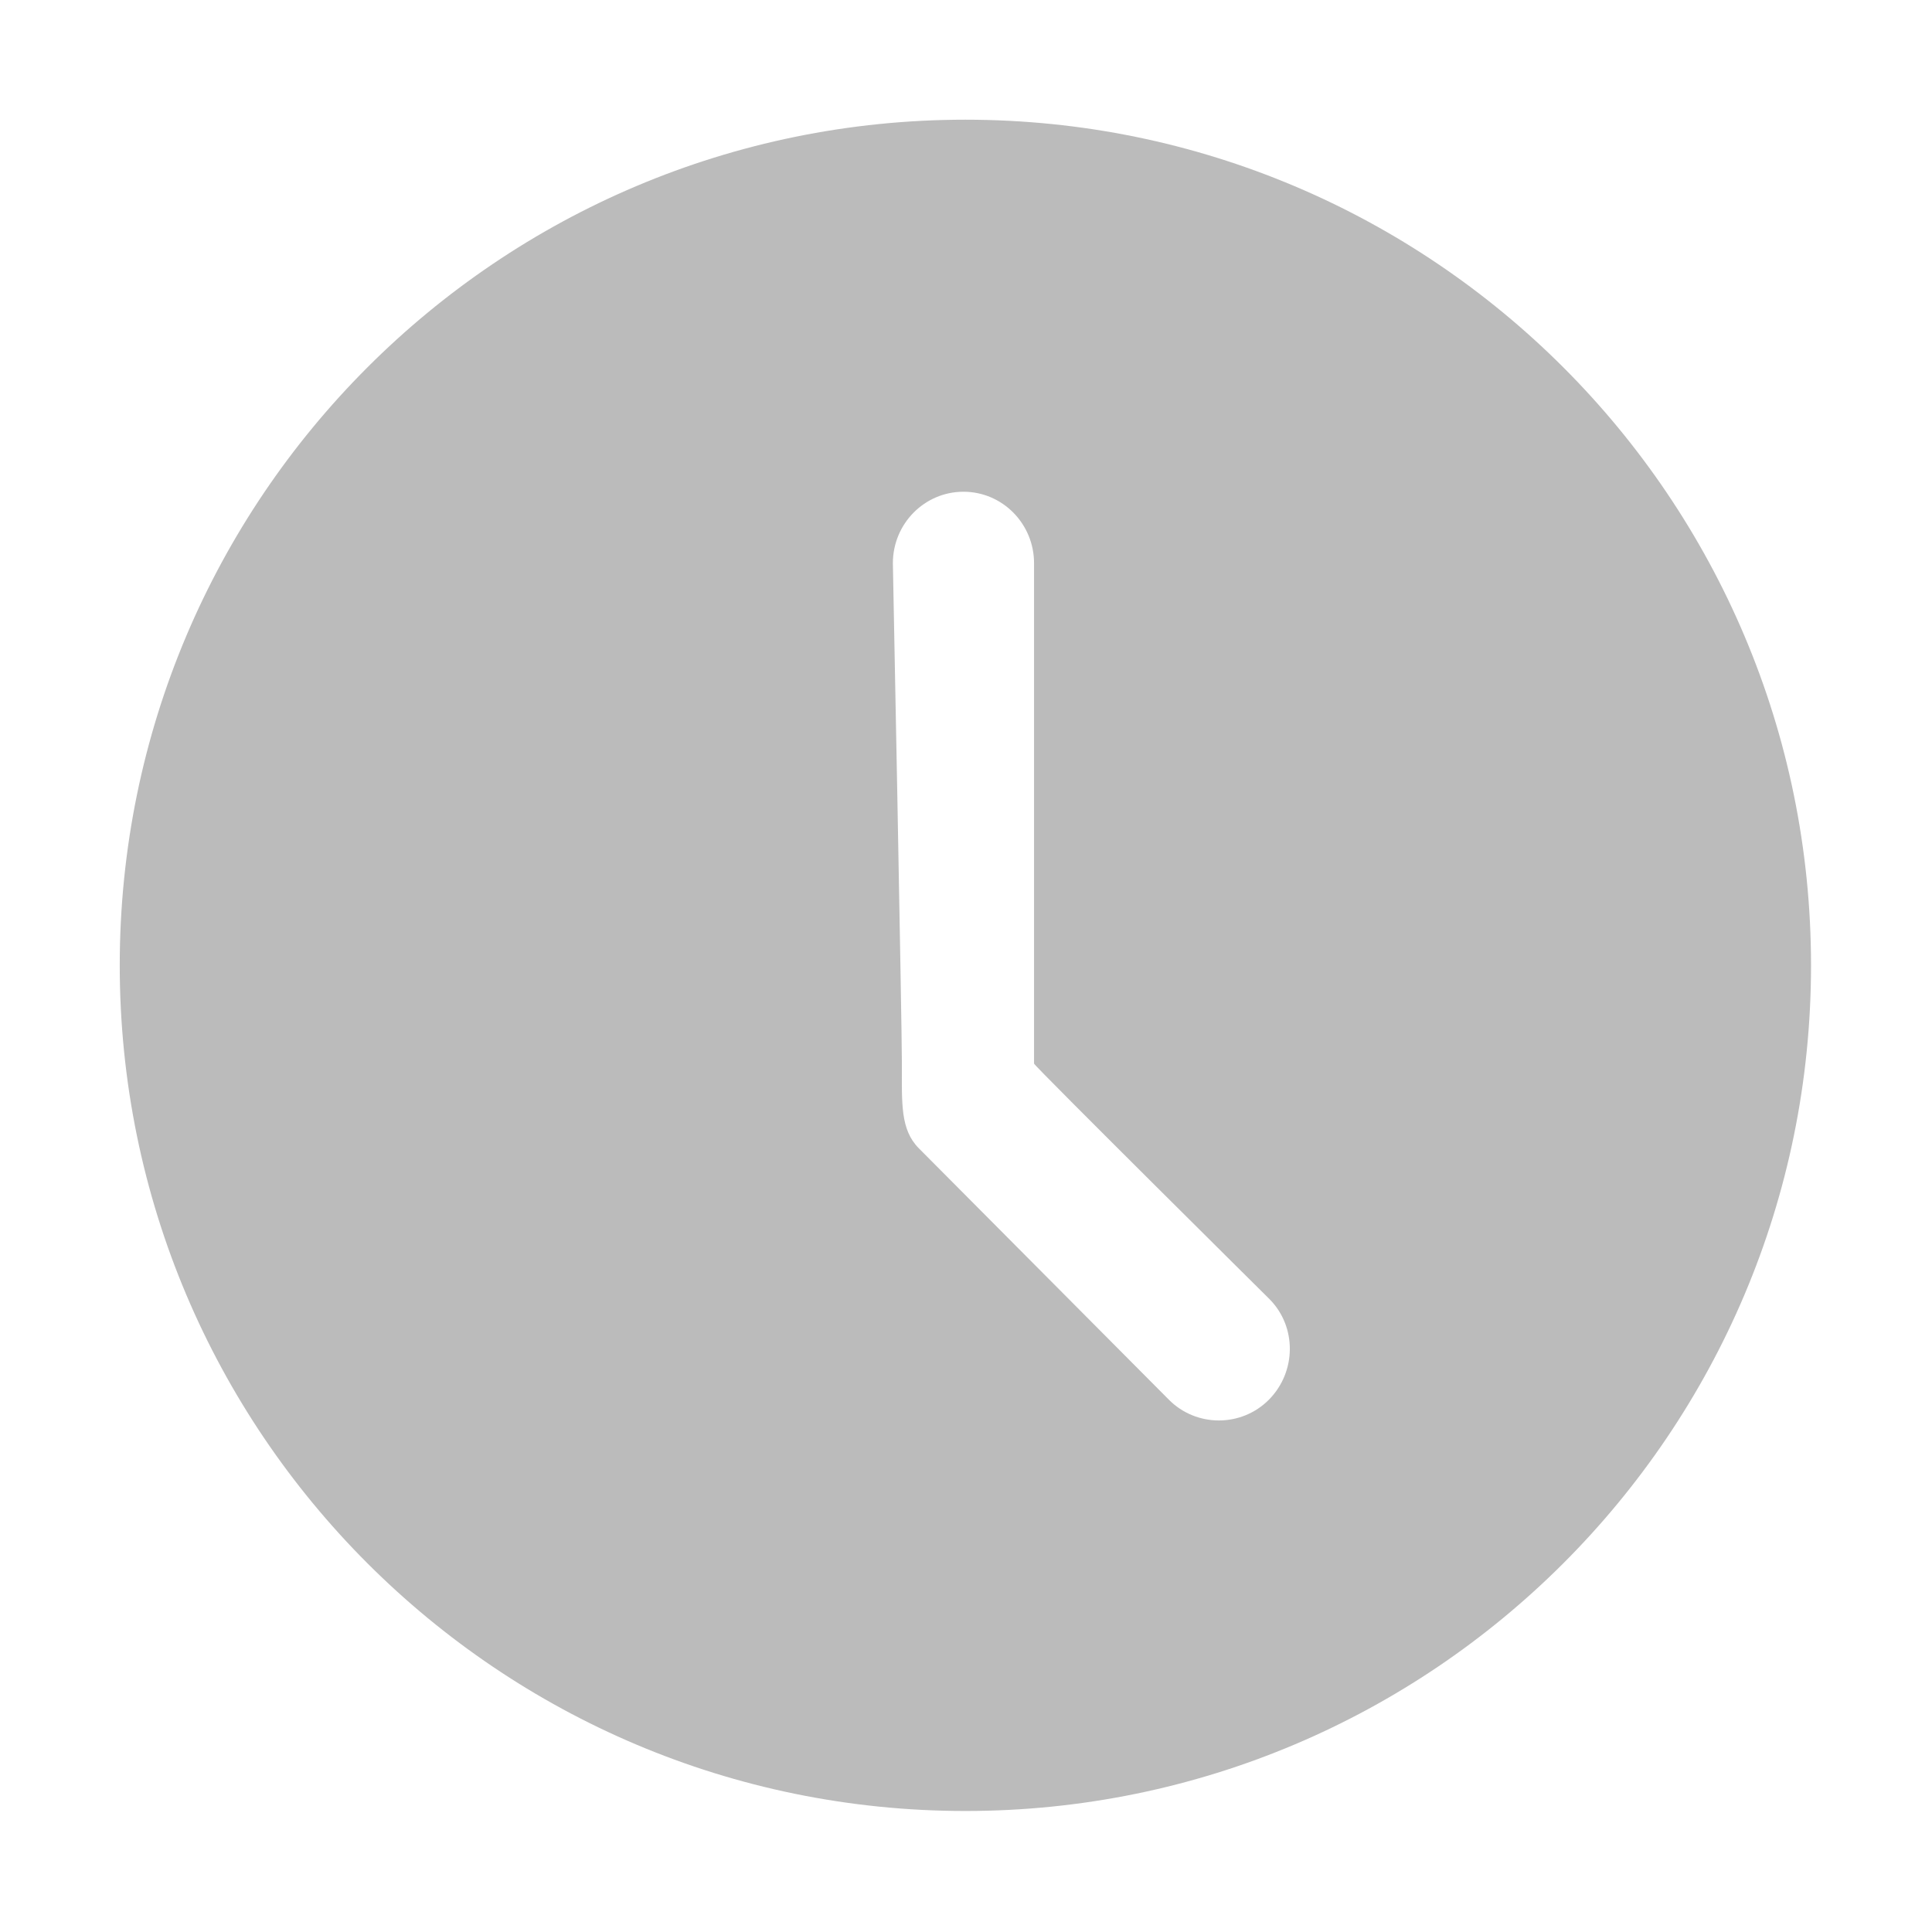 <?xml version="1.0" standalone="no"?><!DOCTYPE svg PUBLIC "-//W3C//DTD SVG 1.1//EN" "http://www.w3.org/Graphics/SVG/1.1/DTD/svg11.dtd"><svg t="1545390836116" class="icon" style="" viewBox="0 0 1024 1024" version="1.1" xmlns="http://www.w3.org/2000/svg" p-id="8649" xmlns:xlink="http://www.w3.org/1999/xlink" width="17" height="17"><defs><style type="text/css"></style></defs><path d="M511.674 63.445c-247.54 0-448.208 200.651-448.208 448.208 0 247.521 200.668 448.208 448.208 448.208s448.208-200.687 448.208-448.208C959.882 264.096 759.214 63.445 511.674 63.445zM672.569 741.847c-14.571 14.701-38.499 14.701-53.063 0L487.019 608.641c-9.893-9.957-8.999-23.817-8.999-44.901 0-21.12-4.78-265.212-4.78-265.212 0-20.936 16.753-37.897 37.414-37.897 20.663 0 37.414 16.961 37.414 37.897l0 265.212c0 1.094 124.792 124.819 124.792 124.819C687.423 703.258 687.131 727.112 672.569 741.847z" p-id="8650" fill="#bbbbbb"></path></svg>
